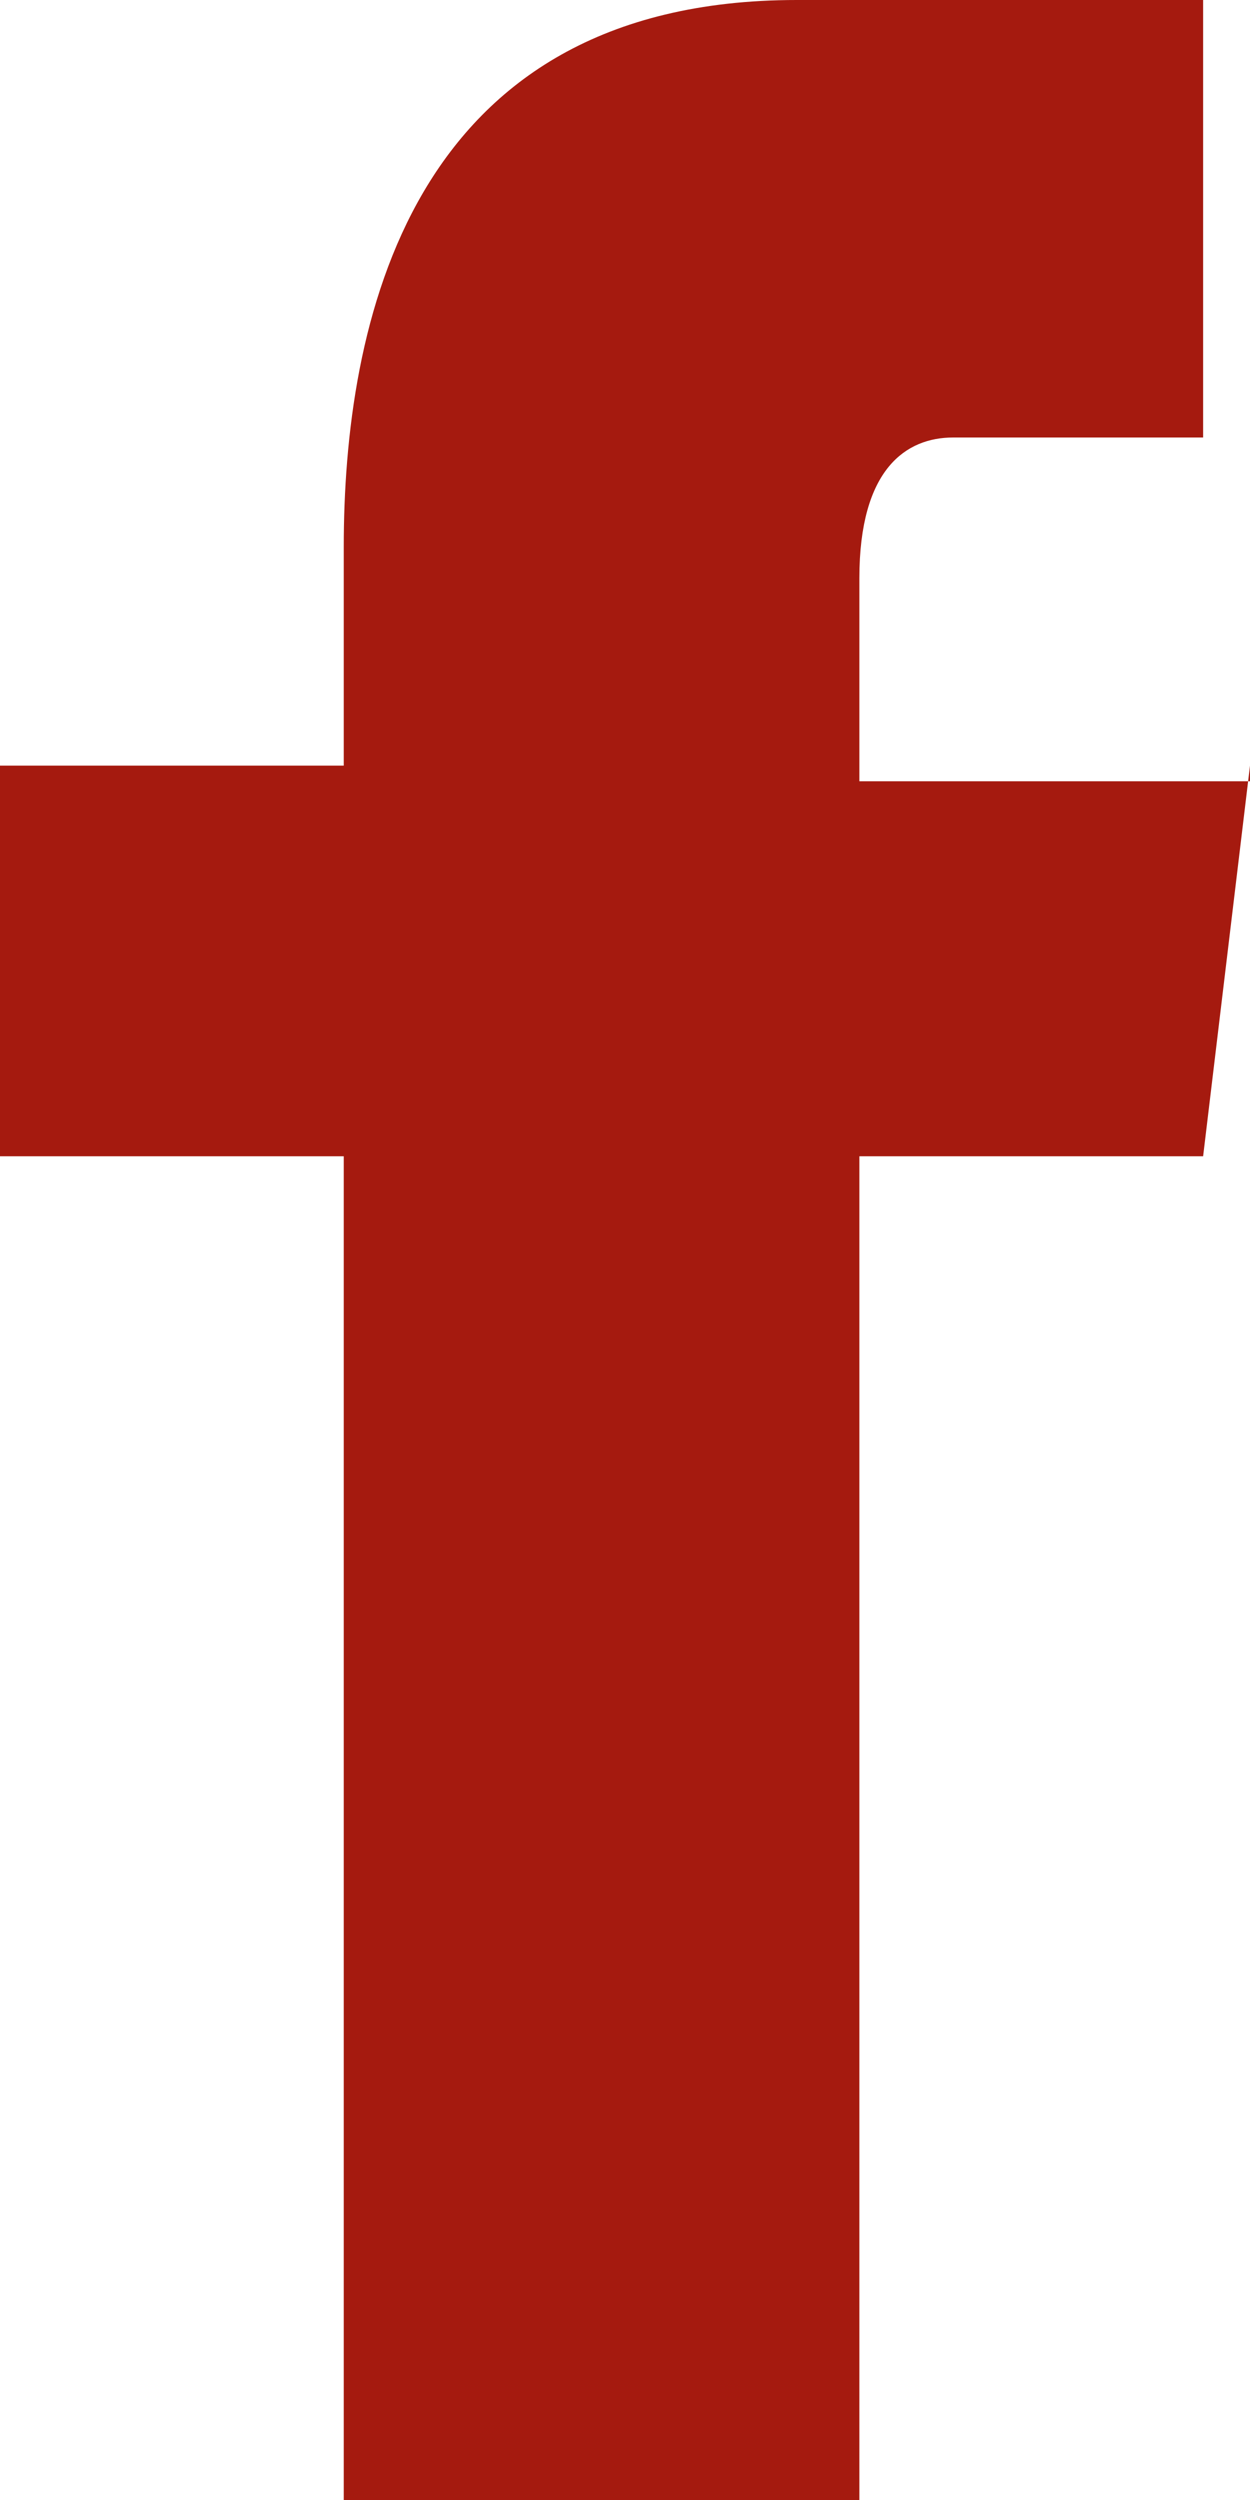 <svg xmlns="http://www.w3.org/2000/svg" width="8" height="16" viewBox="0 0 8 16"><path fill="#A51A0F" d="M8 4.9l-.3 2.5H5.5V16H2.2V7.4H0V4.9h2.2V3.5c0-1.4.4-3.5 2.9-3.5h2.6v2.8H6.1c-.3 0-.6.2-.6.9V5H8"/></svg>